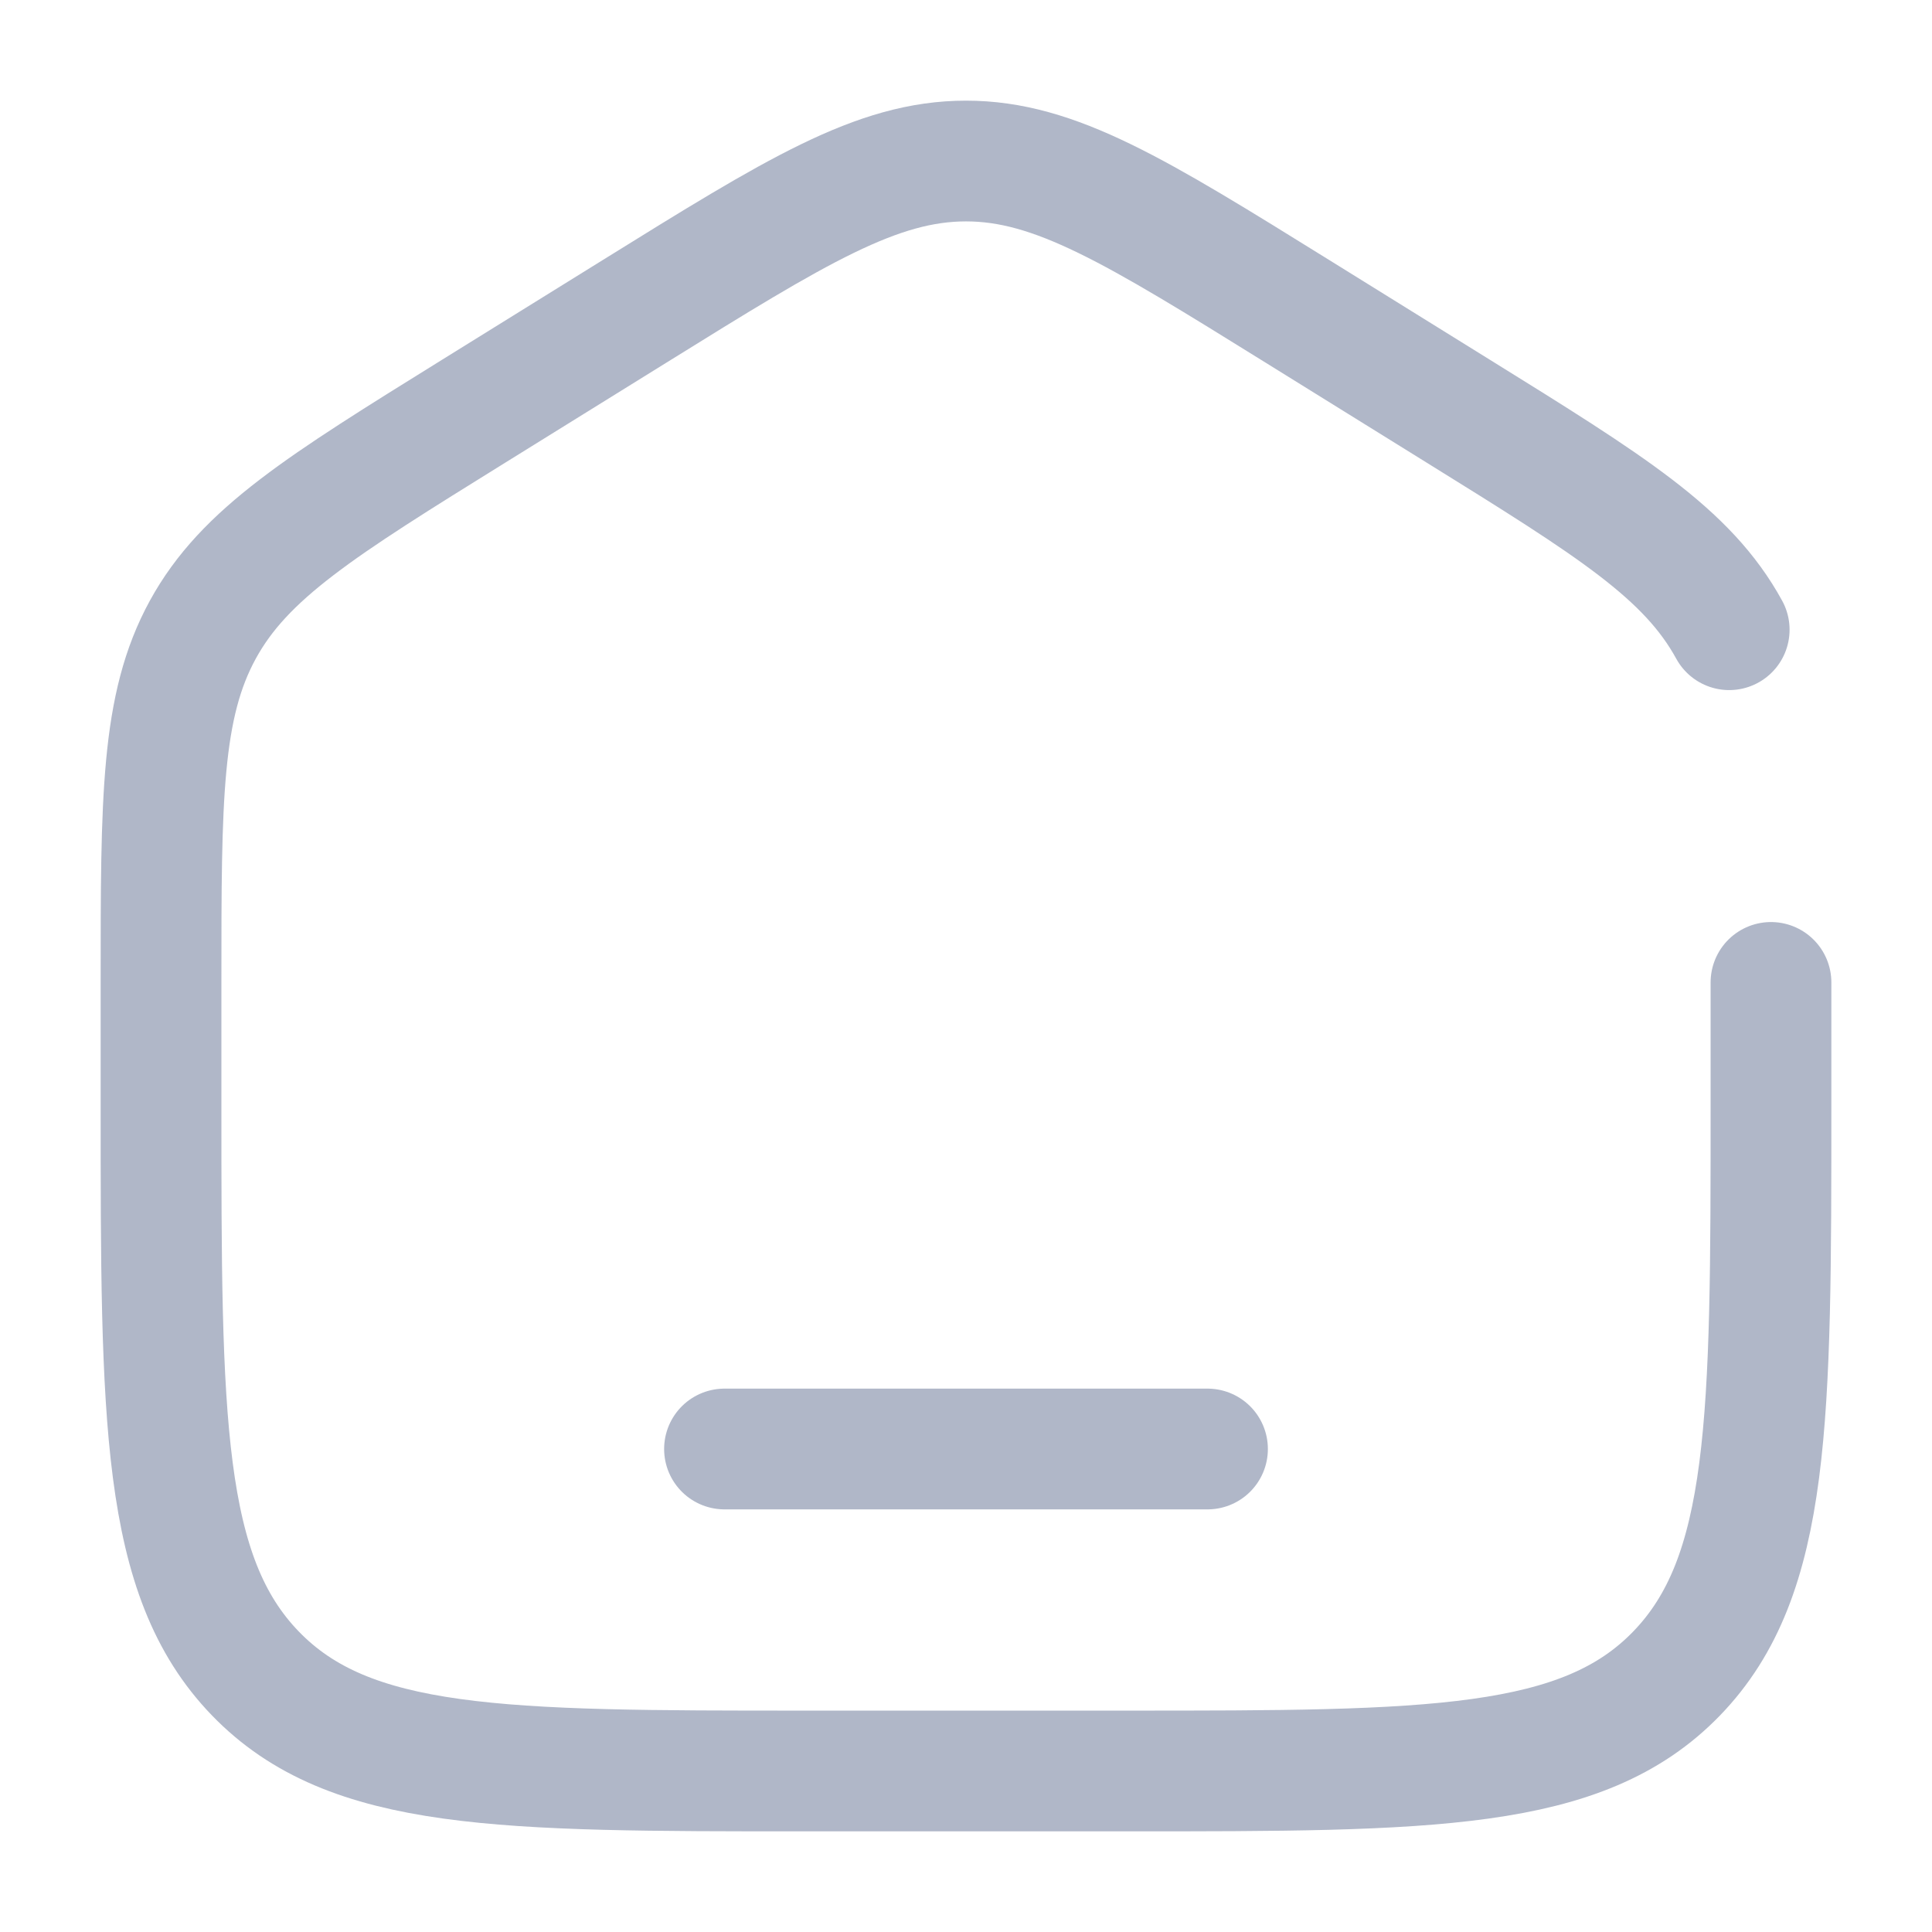 <svg width="32" height="32" viewBox="0 0 32 32" fill="none" xmlns="http://www.w3.org/2000/svg">
<path d="M29.333 16.272V18.3C29.333 23.501 29.333 26.102 27.771 27.717C26.209 29.333 23.695 29.333 18.666 29.333H13.333C8.305 29.333 5.791 29.333 4.229 27.717C2.667 26.102 2.667 23.501 2.667 18.3V16.272C2.667 13.22 2.667 11.695 3.359 10.43C4.051 9.165 5.316 8.381 7.845 6.811L10.512 5.156C13.186 3.496 14.523 2.667 16 2.667C17.477 2.667 18.814 3.496 21.488 5.156L24.154 6.811C26.684 8.381 27.949 9.165 28.641 10.43" stroke="#B0B7C8" stroke-width="2" stroke-linecap="round"/>
<path d="M20 24H12" stroke="#B0B7C8" stroke-width="2" stroke-linecap="round"/>
</svg>
